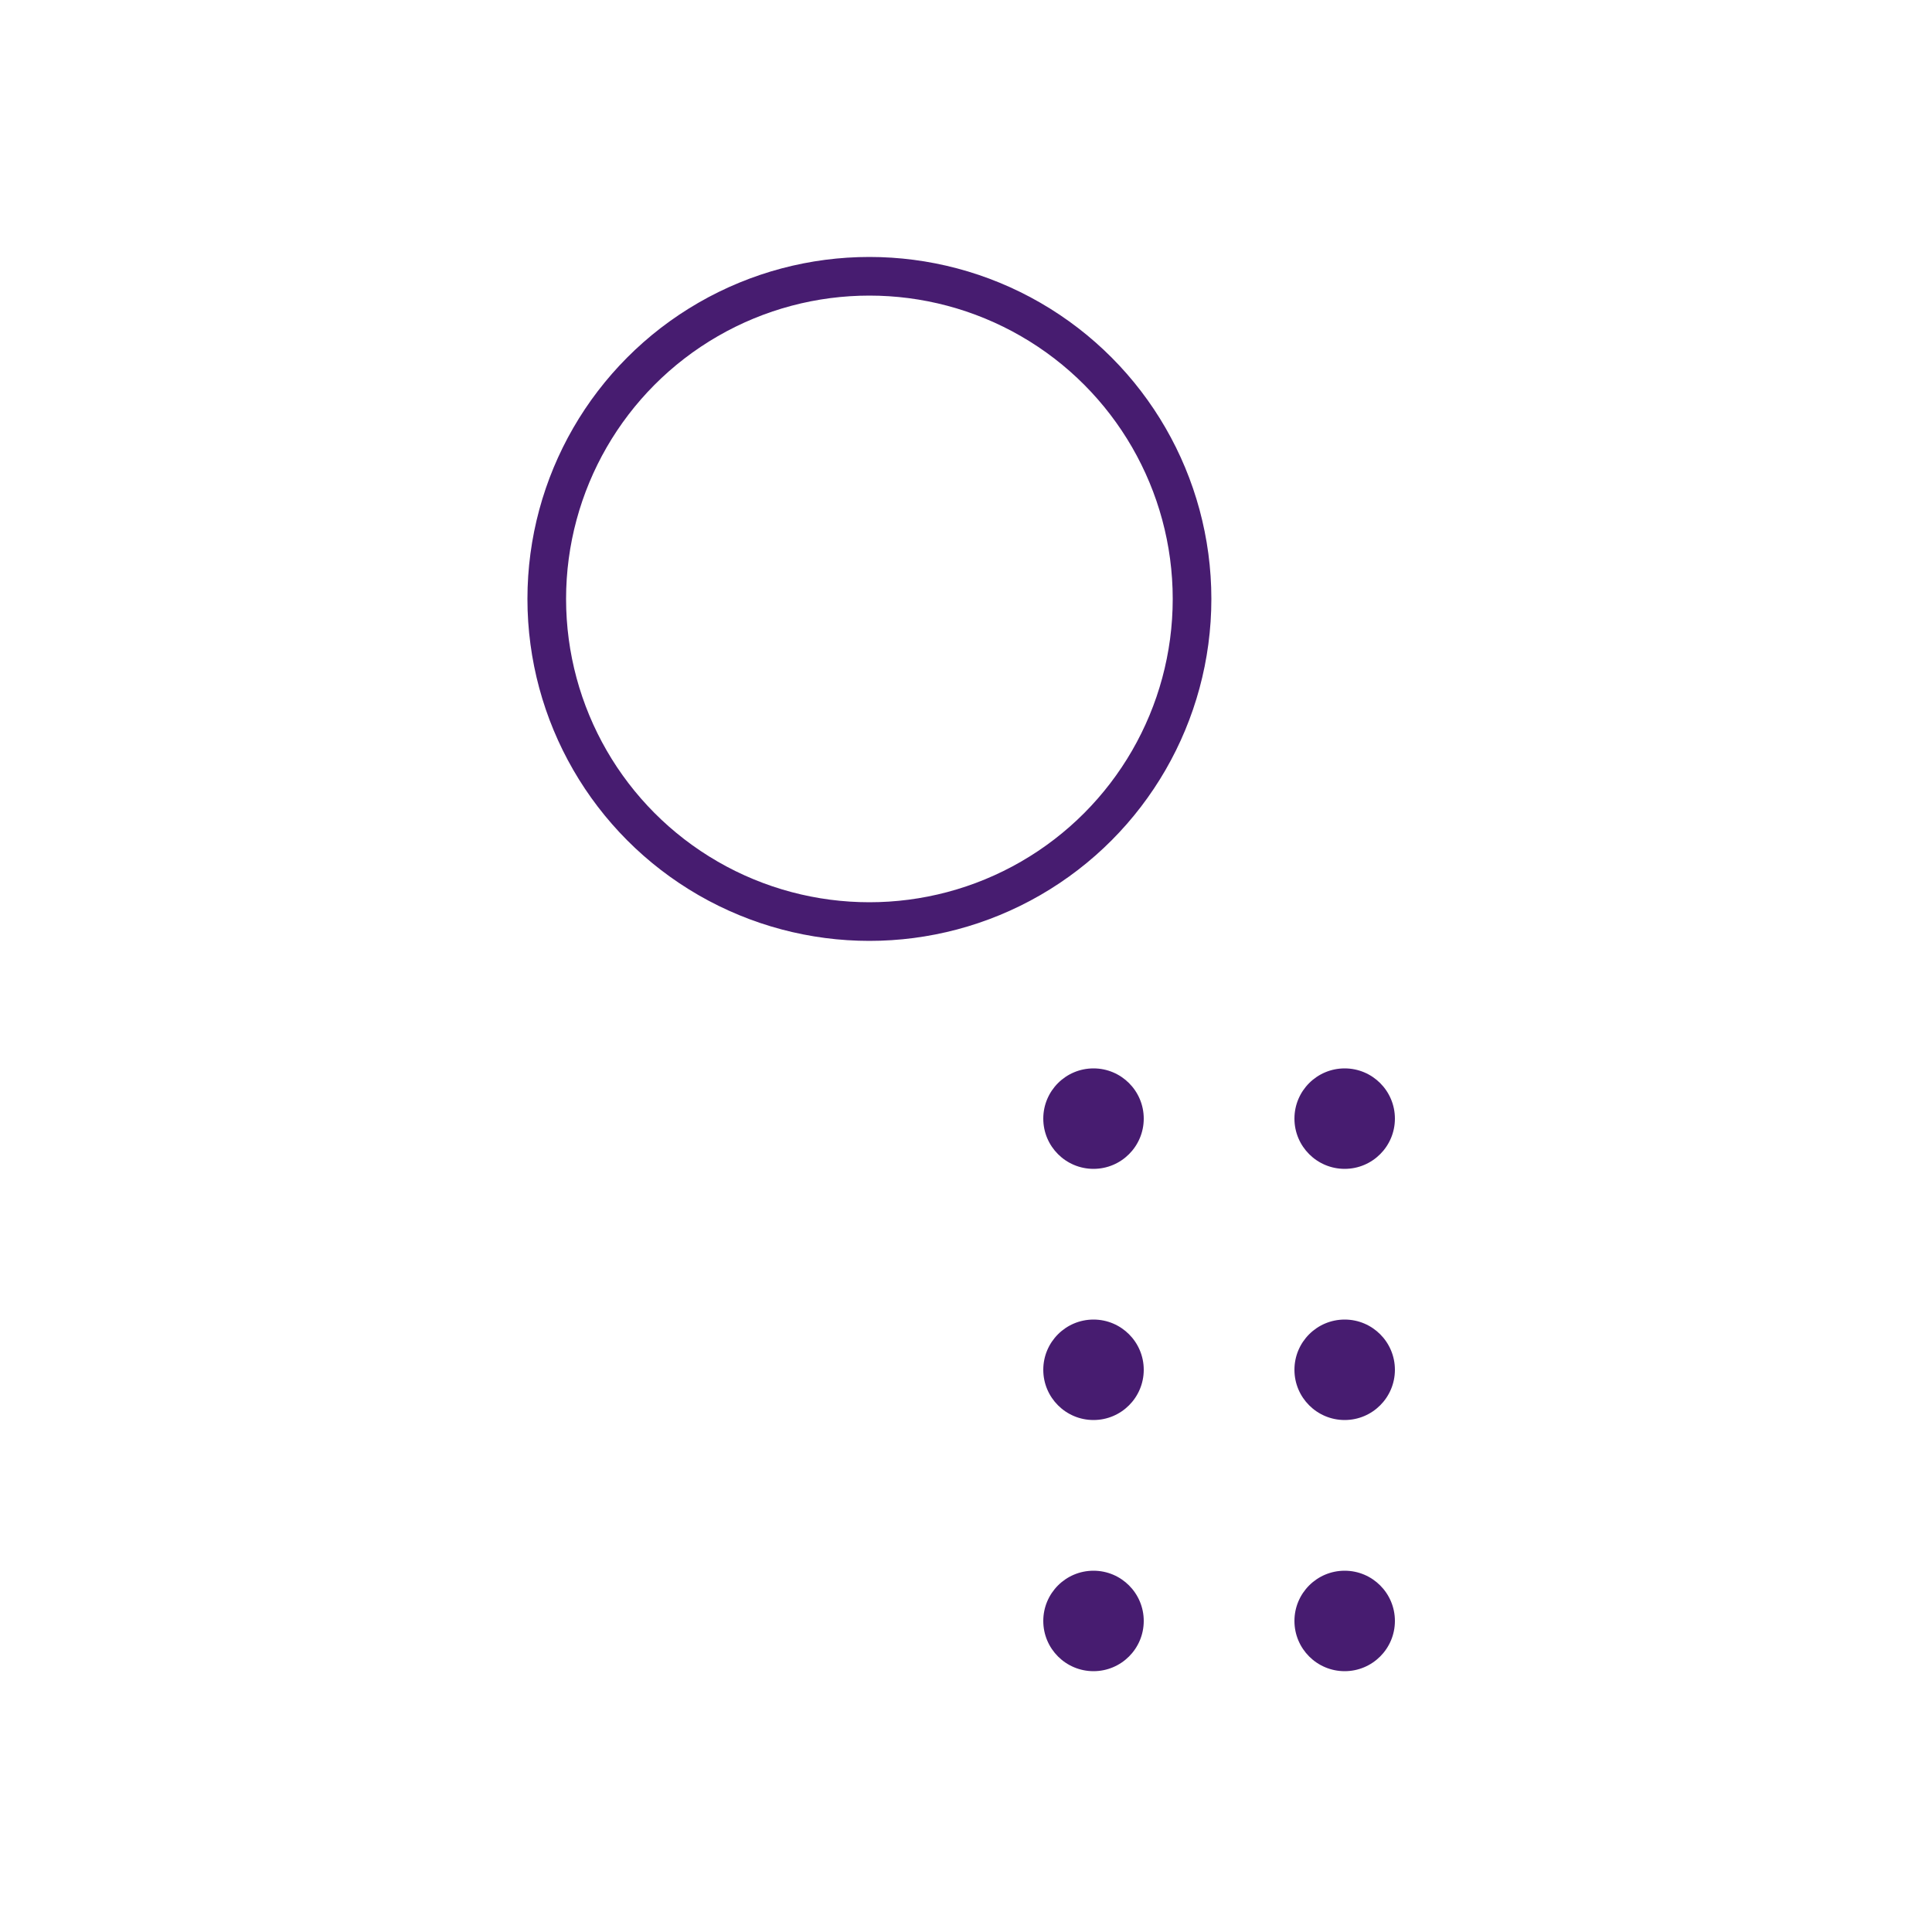 <?xml version="1.0" encoding="utf-8"?>
<!-- Generator: Adobe Illustrator 22.0.0, SVG Export Plug-In . SVG Version: 6.00 Build 0)  -->
<svg version="1.1" id="Camada_1" xmlns="http://www.w3.org/2000/svg" xmlns:xlink="http://www.w3.org/1999/xlink" x="0px" y="0px"
	 viewBox="0 0 100 100" style="enable-background:new 0 0 100 100;" xml:space="preserve">
<style type="text/css">
	.st0{fill:#471C70;}
	.st1{fill:none;stroke:#471C70;stroke-width:2;stroke-miterlimit:10;}
</style>
<g>
	<circle class="st0" cx="56.6" cy="57.9" r="2.6"/>
</g>
<g>
	<circle class="st0" cx="69.6" cy="57.9" r="2.6"/>
</g>
<g>
	<circle class="st0" cx="56.6" cy="70.9" r="2.6"/>
</g>
<g>
	<circle class="st0" cx="69.6" cy="70.9" r="2.6"/>
</g>
<g>
	<circle class="st0" cx="56.6" cy="83.9" r="2.6"/>
</g>
<g>
	<circle class="st0" cx="69.6" cy="83.9" r="2.6"/>
</g>
<circle class="st1" cx="45" cy="31" r="16.7"/>
</svg>
